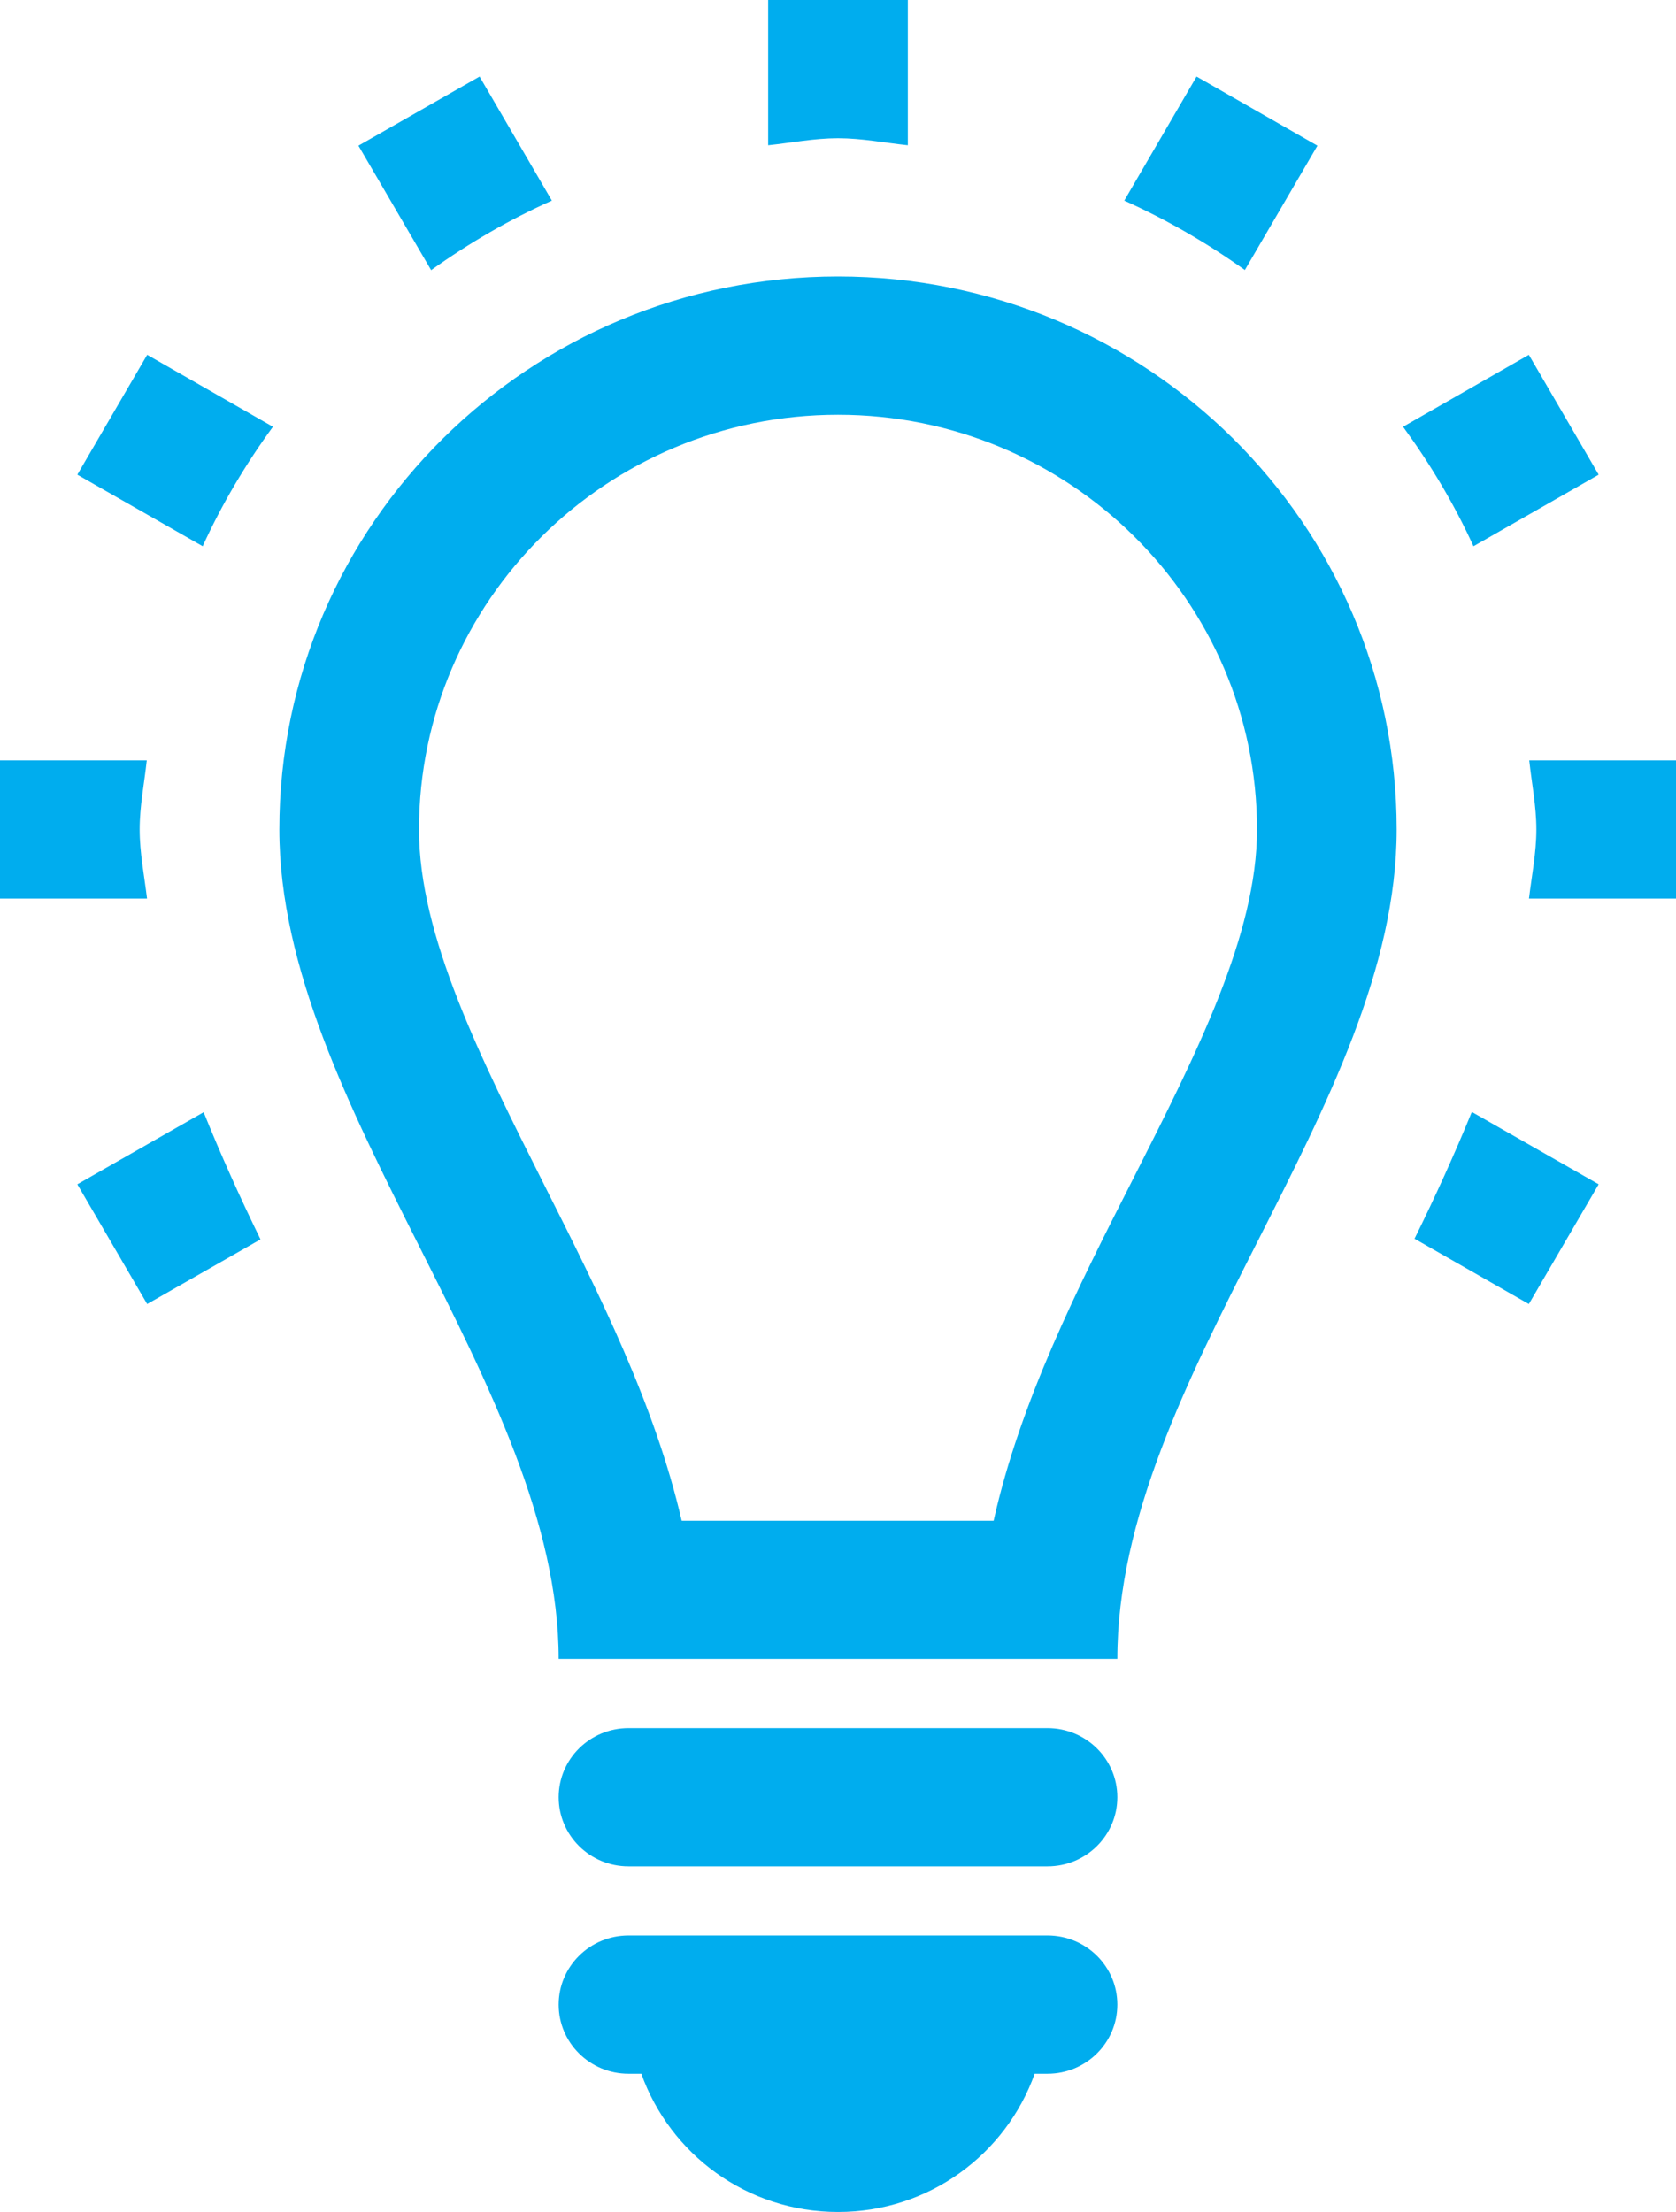 <?xml version="1.0" encoding="UTF-8" standalone="no"?>
<svg width="97px" height="128px" viewBox="0 0 97 128" version="1.1" xmlns="http://www.w3.org/2000/svg" xmlns:xlink="http://www.w3.org/1999/xlink" xmlns:sketch="http://www.bohemiancoding.com/sketch/ns">
    <!-- Generator: Sketch 3.1.1 (8761) - http://www.bohemiancoding.com/sketch -->
    <title>lightbulb</title>
    <desc>Created with Sketch.</desc>
    <defs></defs>
    <g id="Page" stroke="none" stroke-width="1" fill="none" fill-rule="evenodd" sketch:type="MSPage">
        <g id="Desktop-HD-2" sketch:type="MSArtboardGroup" transform="translate(-387, -3284)" fill="#00ADEE">
            <path d="M435.5,3300 C417.644,3300 403.167,3314.328 403.167,3332 C403.167,3348 419.333,3364.25 419.333,3380 L451.667,3380 C451.667,3363.75 467.833,3348 467.833,3332 C467.833,3314.328 453.356,3300 435.5,3300 L435.5,3300 Z M452.575,3352.227 C449.354,3358.562 446.062,3365.062 444.507,3372 L426.453,3372 C424.898,3365.273 421.678,3358.875 418.528,3352.625 C414.786,3345.18 411.25,3338.148 411.25,3332 C411.25,3318.765 422.128,3308 435.5,3308 C448.872,3308 459.75,3318.766 459.75,3332 C459.75,3338.078 456.261,3344.953 452.575,3352.227 L452.575,3352.227 Z M451.667,3400 C451.667,3402.211 449.859,3404 447.625,3404 L446.883,3404 C445.217,3408.656 440.773,3412 435.5,3412 C430.227,3412 425.782,3408.656 424.117,3404 L423.375,3404 C421.141,3404 419.333,3402.211 419.333,3400 C419.333,3397.789 421.141,3396 423.375,3396 L447.625,3396 C449.859,3396 451.667,3397.789 451.667,3400 L451.667,3400 Z M451.667,3388 C451.667,3390.211 449.859,3392 447.625,3392 L423.375,3392 C421.141,3392 419.333,3390.211 419.333,3388 C419.333,3385.789 421.141,3384 423.375,3384 L447.625,3384 C449.859,3384 451.667,3385.789 451.667,3388 L451.667,3388 Z M395.518,3304.531 L402.796,3308.695 C401.217,3310.859 399.851,3313.156 398.73,3315.609 L391.476,3311.468 L395.518,3304.531 L395.518,3304.531 Z M435.5,3292 C434.111,3292 432.808,3292.266 431.458,3292.406 L431.458,3284 L439.542,3284 L439.542,3292.406 C438.192,3292.266 436.889,3292 435.5,3292 L435.5,3292 Z M411.952,3299.633 L407.745,3292.43 L414.755,3288.43 L418.939,3295.609 C416.46,3296.719 414.139,3298.07 411.952,3299.633 L411.952,3299.633 Z M472.278,3315.61 C471.157,3313.156 469.783,3310.86 468.204,3308.695 L475.483,3304.532 L479.524,3311.469 L472.278,3315.61 L472.278,3315.61 Z M459.048,3299.625 C456.869,3298.07 454.54,3296.719 452.069,3295.609 L456.253,3288.43 L463.247,3292.43 L459.048,3299.625 L459.048,3299.625 Z M395.51,3336 L387,3336 L387,3328 L395.494,3328 C395.352,3329.336 395.083,3330.625 395.083,3332 C395.083,3333.36 395.352,3334.672 395.51,3336 L395.51,3336 Z M484,3328 L484,3336 L475.49,3336 C475.648,3334.672 475.917,3333.359 475.917,3332 C475.917,3330.625 475.648,3329.336 475.506,3328 L484,3328 L484,3328 Z M472.183,3348.344 L479.524,3352.531 L475.483,3359.461 L468.867,3355.68 C470.06,3353.266 471.165,3350.828 472.183,3348.344 L472.183,3348.344 Z M398.786,3348.36 C399.788,3350.844 400.893,3353.297 402.077,3355.719 L395.517,3359.461 L391.476,3352.532 L398.786,3348.36 L398.786,3348.36 Z" id="lightbulb" sketch:type="MSShapeGroup"></path>
        </g>
    </g>
</svg>